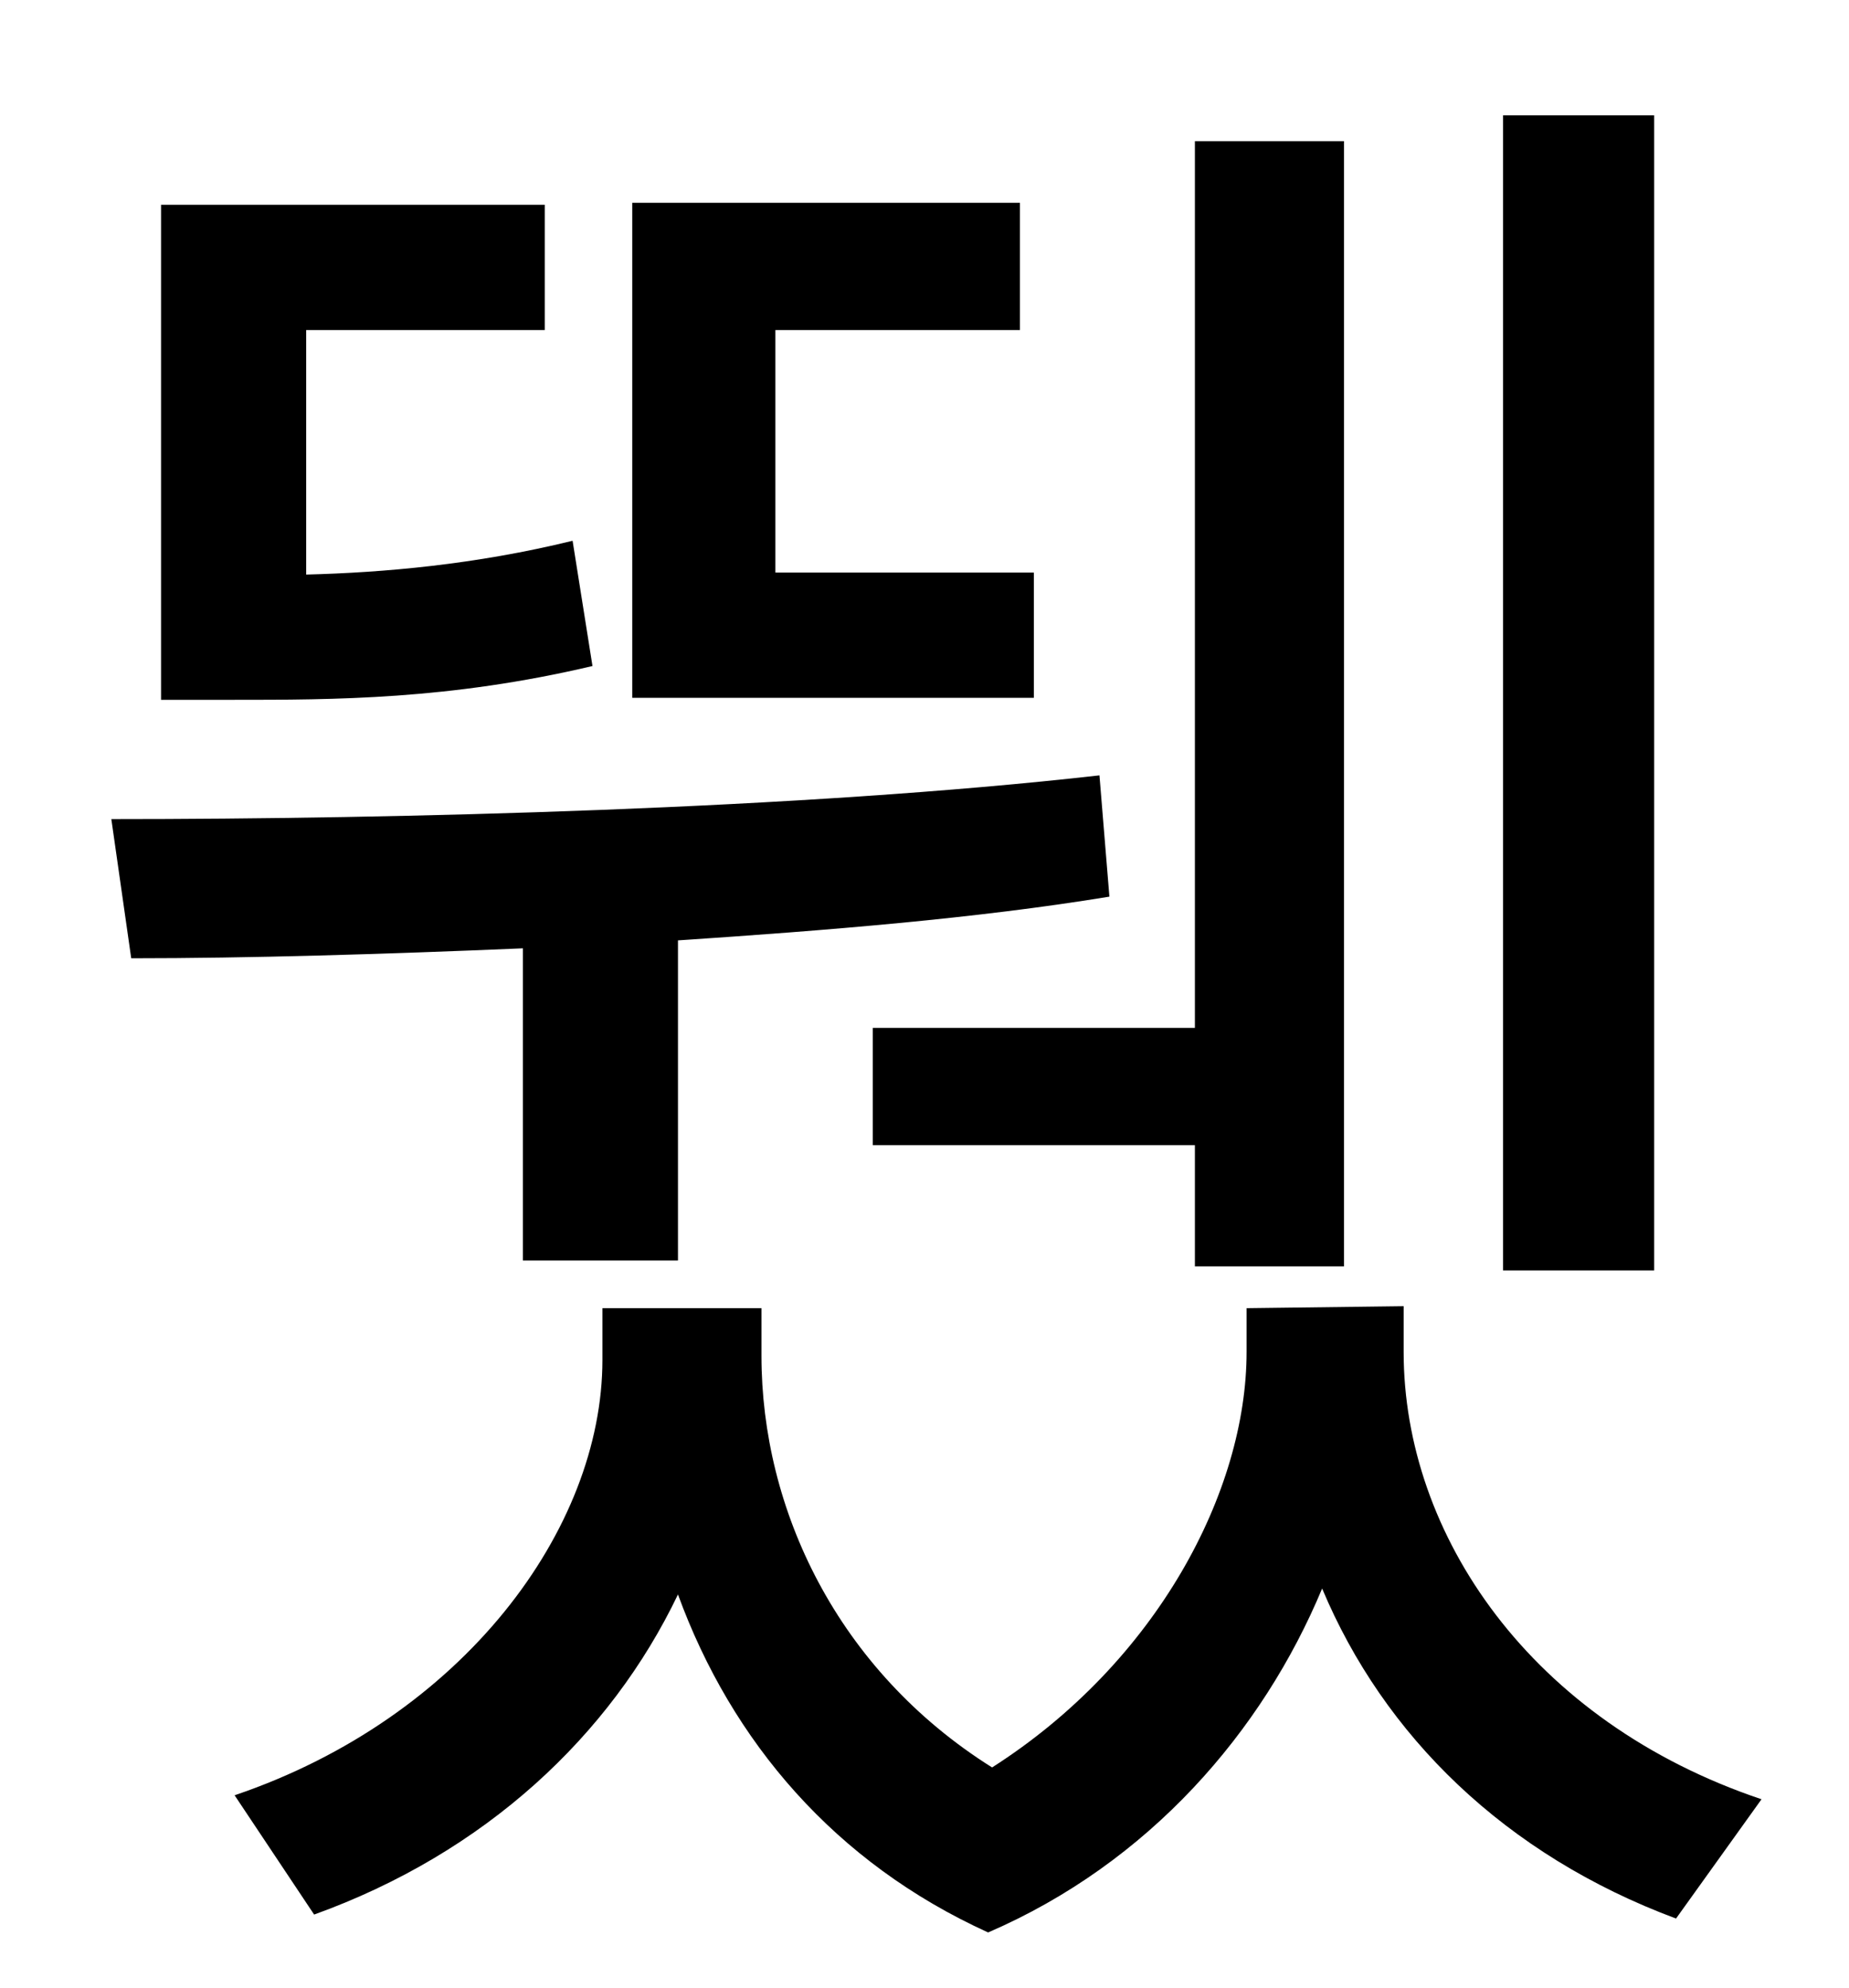 <?xml version="1.0" standalone="no"?>
<!DOCTYPE svg PUBLIC "-//W3C//DTD SVG 1.1//EN" "http://www.w3.org/Graphics/SVG/1.1/DTD/svg11.dtd" >
<svg xmlns="http://www.w3.org/2000/svg" xmlns:xlink="http://www.w3.org/1999/xlink" version="1.1" viewBox="-10 0 930 1000">
   <path fill="currentColor"
d="M822 58v581h-76v-581h76zM429 517h162v-446h75v566h-75v-61h-162v-59zM510 288v63h-202v-249h195v64h-123v122h130zM278 272l10 63c-72 17 -130 17 -181 17h-36v-249h193v63h-120v123c39 -1 85 -5 134 -17zM253 634v-157c-71 3 -138 5 -197 5l-10 -70
c144 0 347 -5 497 -22l5 61c-67 11 -142 17 -217 22v161h-78zM696 657v23c0 92 64 186 180 225l-43 60c-86 -32 -147 -92 -178 -166c-30 72 -87 138 -168 173c-77 -35 -129 -96 -156 -170c-34 71 -97 130 -183 161l-40 -60c115 -39 185 -134 185 -219v-26h80v24
c0 77 38 158 116 207c83 -53 128 -139 128 -209v-22z" />
</svg>
